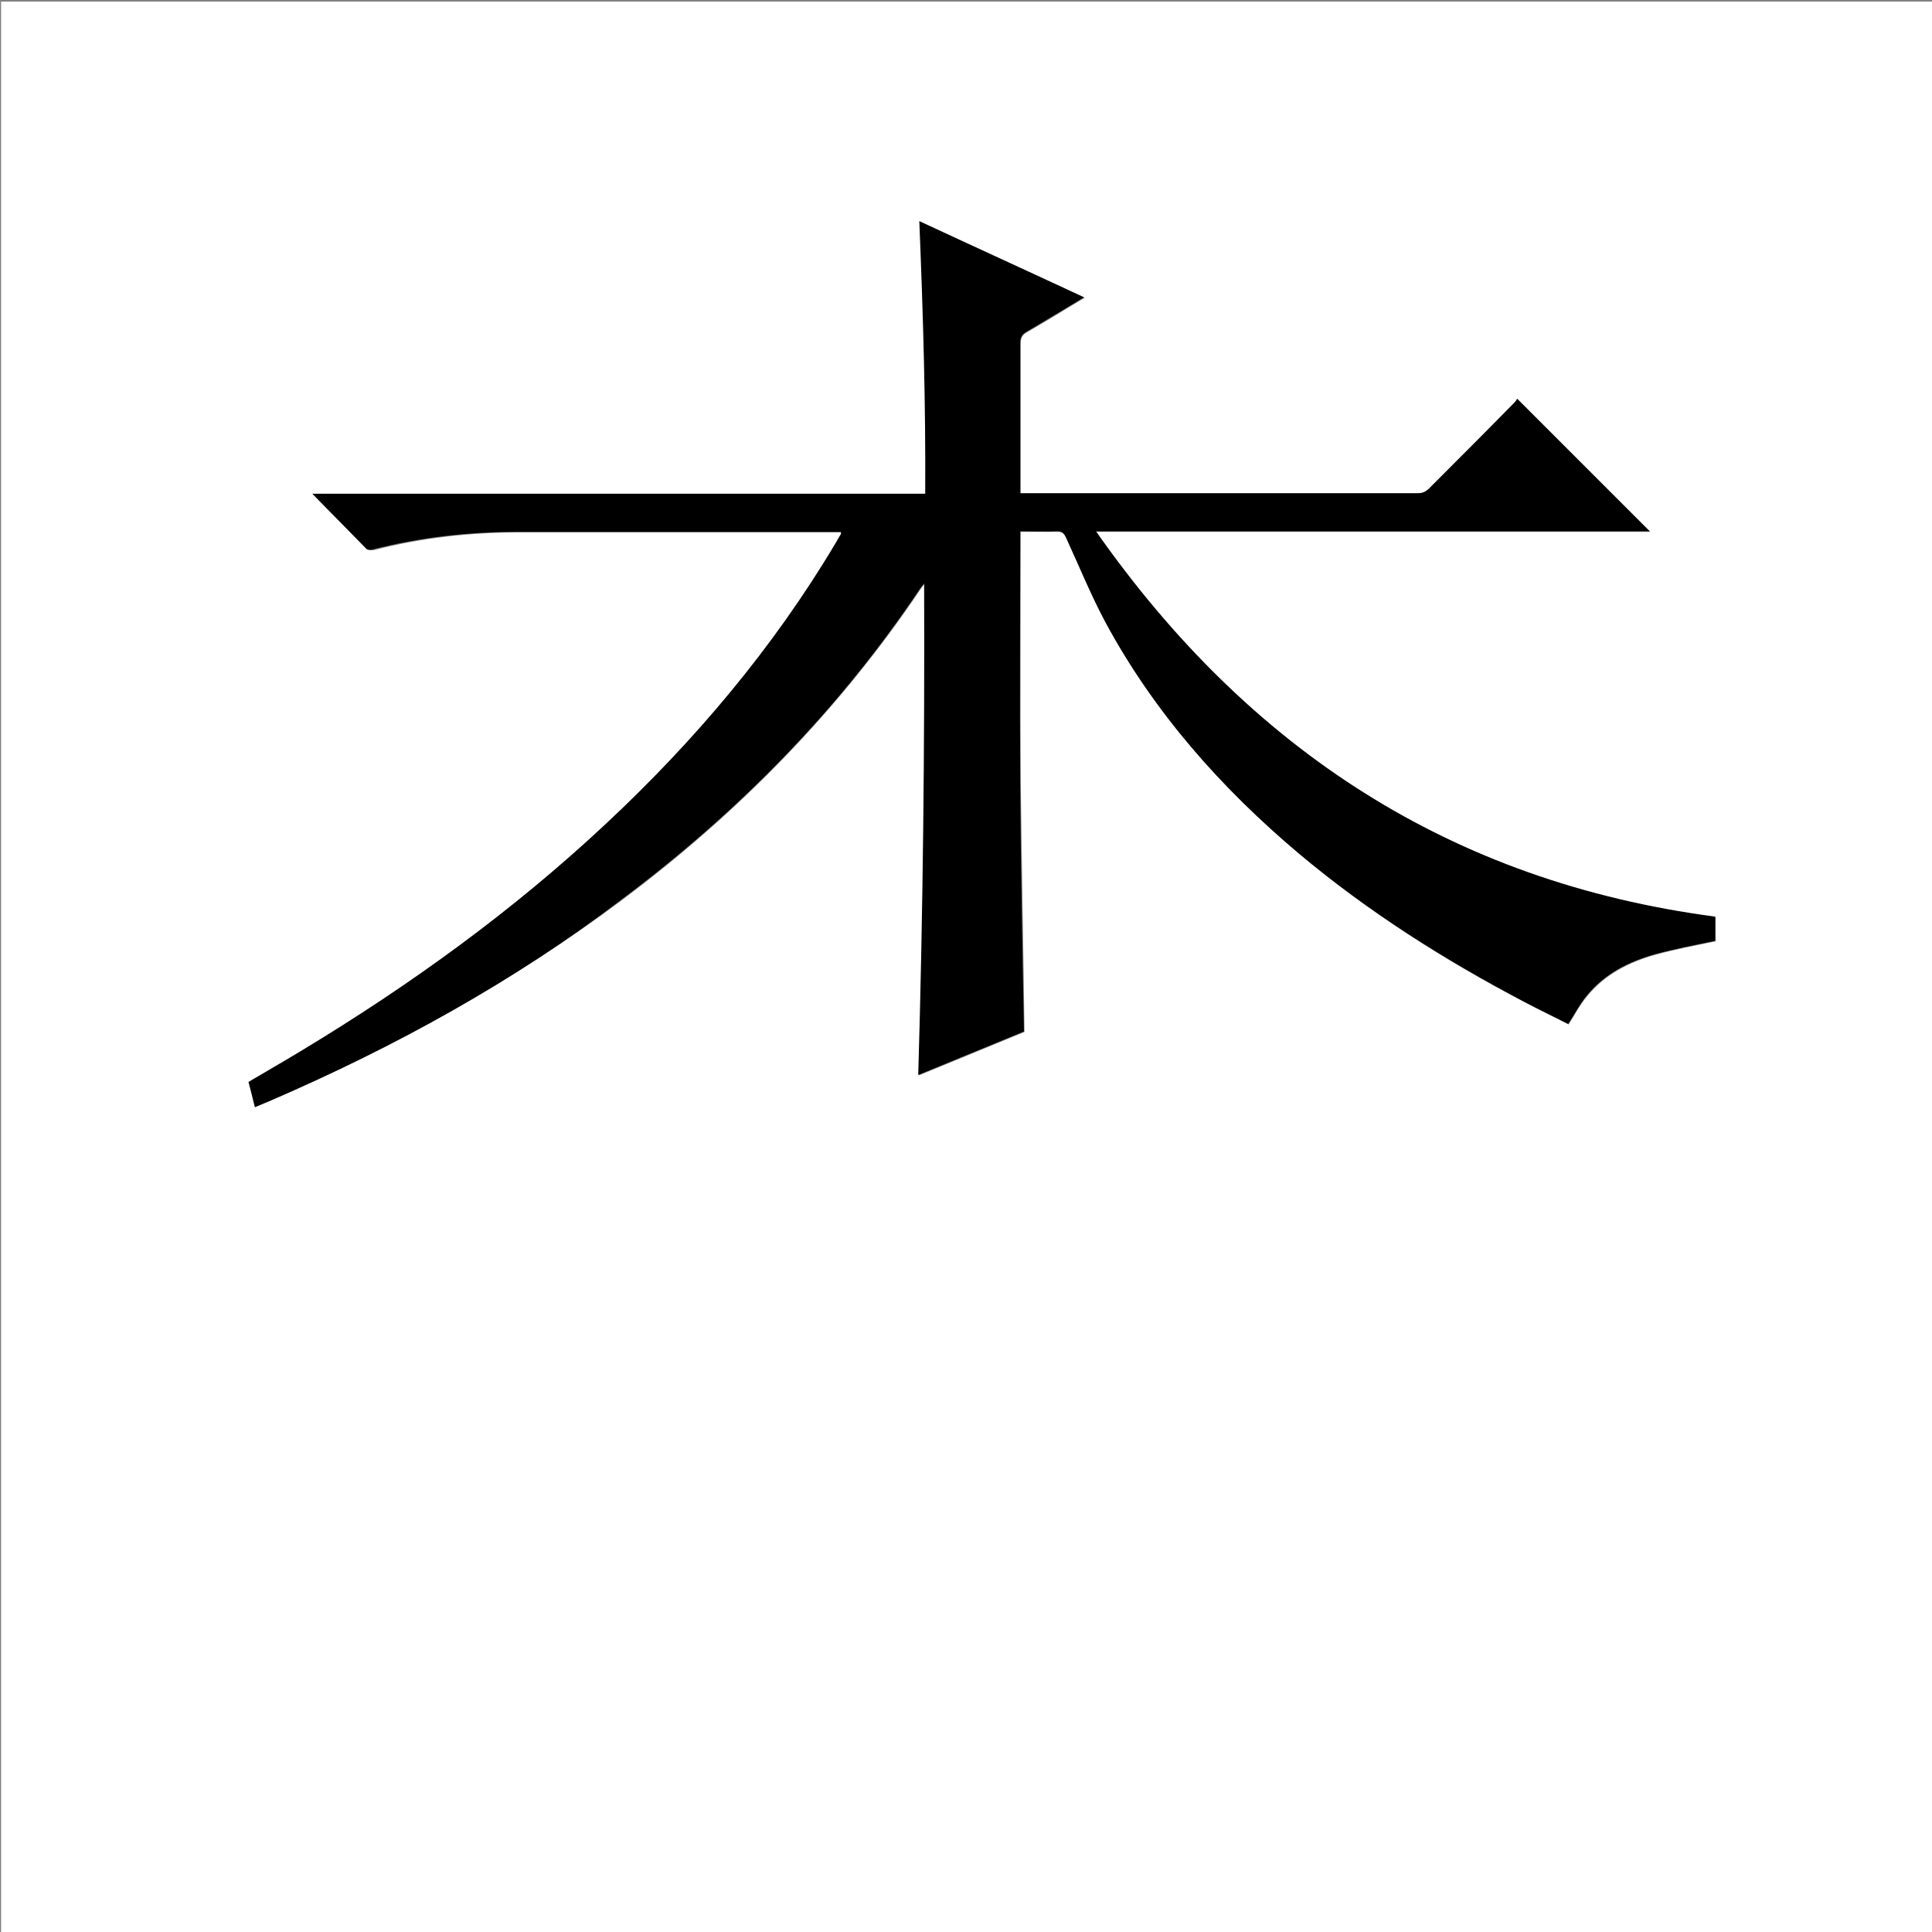 <?xml version="1.0" encoding="utf-8"?>
<!-- Generator: Adobe Illustrator 20.1.0, SVG Export Plug-In . SVG Version: 6.00 Build 0)  -->
<svg version="1.1" id="图层_1" xmlns="http://www.w3.org/2000/svg" xmlns:xlink="http://www.w3.org/1999/xlink" x="0px" y="0px"
	 viewBox="0 0 360 360" style="enable-background:new 0 0 360 360;" xml:space="preserve">
<rect x="0" y="0" width="360" height="360" fill="#808080" stroke="none"/>
<style type="text/css">
	.st0{fill:#FFFFFF;}
</style>
<g>
	<path class="st0" d="M0.2,360.5c0-120.1,0-240.2,0-360.2c120.1,0,240.2,0,360.2,0c0,120.1,0,240.2,0,360.2
		C240.4,360.5,120.3,360.5,0.2,360.5z M47.5,206.3c1.1-0.5,2.1-0.9,3.1-1.3c23.1-10,45-22.1,65.2-37.2
		c21.8-16.3,40.6-35.5,55.8-58.1c0.1-0.2,0.3-0.4,0.7-0.9c0.1,30.7-0.2,61.1-1.1,91.6c6.8-2.8,13.4-5.5,19.7-8.1
		c-0.2-15.6-0.5-31.1-0.7-46.6c-0.1-15.5,0-31,0-46.6c2.3,0,4.6,0,6.9,0c0.8,0,1.2,0.3,1.6,1.1c2.4,5.3,4.6,10.7,7.3,15.7
		c9.1,16.9,21.6,31,36.2,43.3c12.9,10.8,26.9,19.7,41.8,27.5c2.8,1.5,5.6,2.8,8.3,4.2c1.2-1.9,2.1-3.7,3.4-5.2
		c3.3-4.1,7.8-6.4,12.8-7.8c3.6-1,7.4-1.7,11.2-2.5c0-0.6,0-1.3,0-2.1c0-0.8,0-1.6,0-2.4c-49.3-6.5-87-31.3-115.4-71.8
		c34.7,0,69,0,103.2,0c-8.2-8.2-16.4-16.4-24.7-24.7c-0.1,0.2-0.4,0.5-0.6,0.8c-5.3,5.3-10.6,10.6-15.8,15.9
		c-0.6,0.6-1.2,0.9-2.1,0.9c-24.2,0-48.5,0-72.7,0c-0.4,0-0.9,0-1.4,0c0-0.6,0-1,0-1.4c0-8.9,0-17.8,0-26.6c0-1,0.3-1.6,1.2-2.1
		c3.5-2,7-4.2,10.7-6.4c-10.3-4.8-20.4-9.4-30.7-14.2c0.7,17,1.2,33.8,1.1,50.8c-38.1,0-76,0-114.2,0c3.5,3.5,6.8,6.9,10.2,10.2
		c0.2,0.2,0.8,0.3,1.2,0.2c8.9-2.3,18-3.3,27.2-3.3c19.6,0,39.2,0,58.8,0c0.4,0,0.8,0,1.3,0c0,0.2,0,0.3,0,0.4
		c-0.3,0.6-0.6,1.1-1,1.7c-11.7,19.6-26.2,36.8-42.8,52.3c-17.3,16.1-36.4,29.9-56.6,42.2c-3.3,2-6.7,3.9-10,5.9
		C46.7,203.1,47.1,204.7,47.5,206.3z"/>
	<path d="M47.5,206.3c-0.4-1.6-0.8-3.2-1.2-4.7c3.4-2,6.7-3.9,10-5.9c20.2-12.2,39.3-26,56.6-42.2c16.6-15.5,31.2-32.8,42.8-52.3
		c0.3-0.5,0.6-1.1,1-1.7c0-0.1,0-0.1,0-0.4c-0.4,0-0.8,0-1.3,0c-19.6,0-39.2,0-58.8,0c-9.2,0-18.3,1-27.2,3.3
		c-0.4,0.1-1,0.1-1.2-0.2C65,98.9,61.7,95.6,58.2,92c38.2,0,76.1,0,114.2,0c0.1-16.9-0.4-33.7-1.1-50.8c10.3,4.8,20.4,9.4,30.7,14.2
		c-3.7,2.2-7.1,4.3-10.7,6.4c-0.9,0.5-1.2,1.1-1.2,2.1c0,8.9,0,17.8,0,26.6c0,0.4,0,0.9,0,1.4c0.6,0,1,0,1.4,0c24.2,0,48.5,0,72.7,0
		c0.9,0,1.5-0.3,2.1-0.9c5.3-5.3,10.6-10.6,15.8-15.9c0.3-0.3,0.5-0.6,0.6-0.8c8.3,8.3,16.5,16.5,24.7,24.7c-34.2,0-68.6,0-103.2,0
		c28.4,40.5,66.1,65.3,115.4,71.8c0,0.8,0,1.6,0,2.4c0,0.8,0,1.5,0,2.1c-3.8,0.8-7.5,1.5-11.2,2.5c-5,1.4-9.5,3.7-12.8,7.8
		c-1.3,1.6-2.2,3.4-3.4,5.2c-2.7-1.4-5.5-2.7-8.3-4.2c-14.8-7.8-28.9-16.7-41.8-27.5c-14.6-12.3-27.1-26.4-36.2-43.3
		c-2.7-5.1-4.9-10.5-7.3-15.7c-0.4-0.8-0.7-1.1-1.6-1.1c-2.3,0.1-4.6,0-6.9,0c0,15.6-0.1,31.1,0,46.6c0.1,15.5,0.4,30.9,0.7,46.6
		c-6.3,2.6-12.9,5.3-19.7,8.1c0.9-30.5,1.2-60.9,1.1-91.6c-0.4,0.5-0.5,0.7-0.7,0.9c-15.2,22.7-34,41.8-55.8,58.1
		C95.7,182.9,73.7,195,50.6,205C49.7,205.4,48.7,205.8,47.5,206.3z"/>
</g>
</svg>
